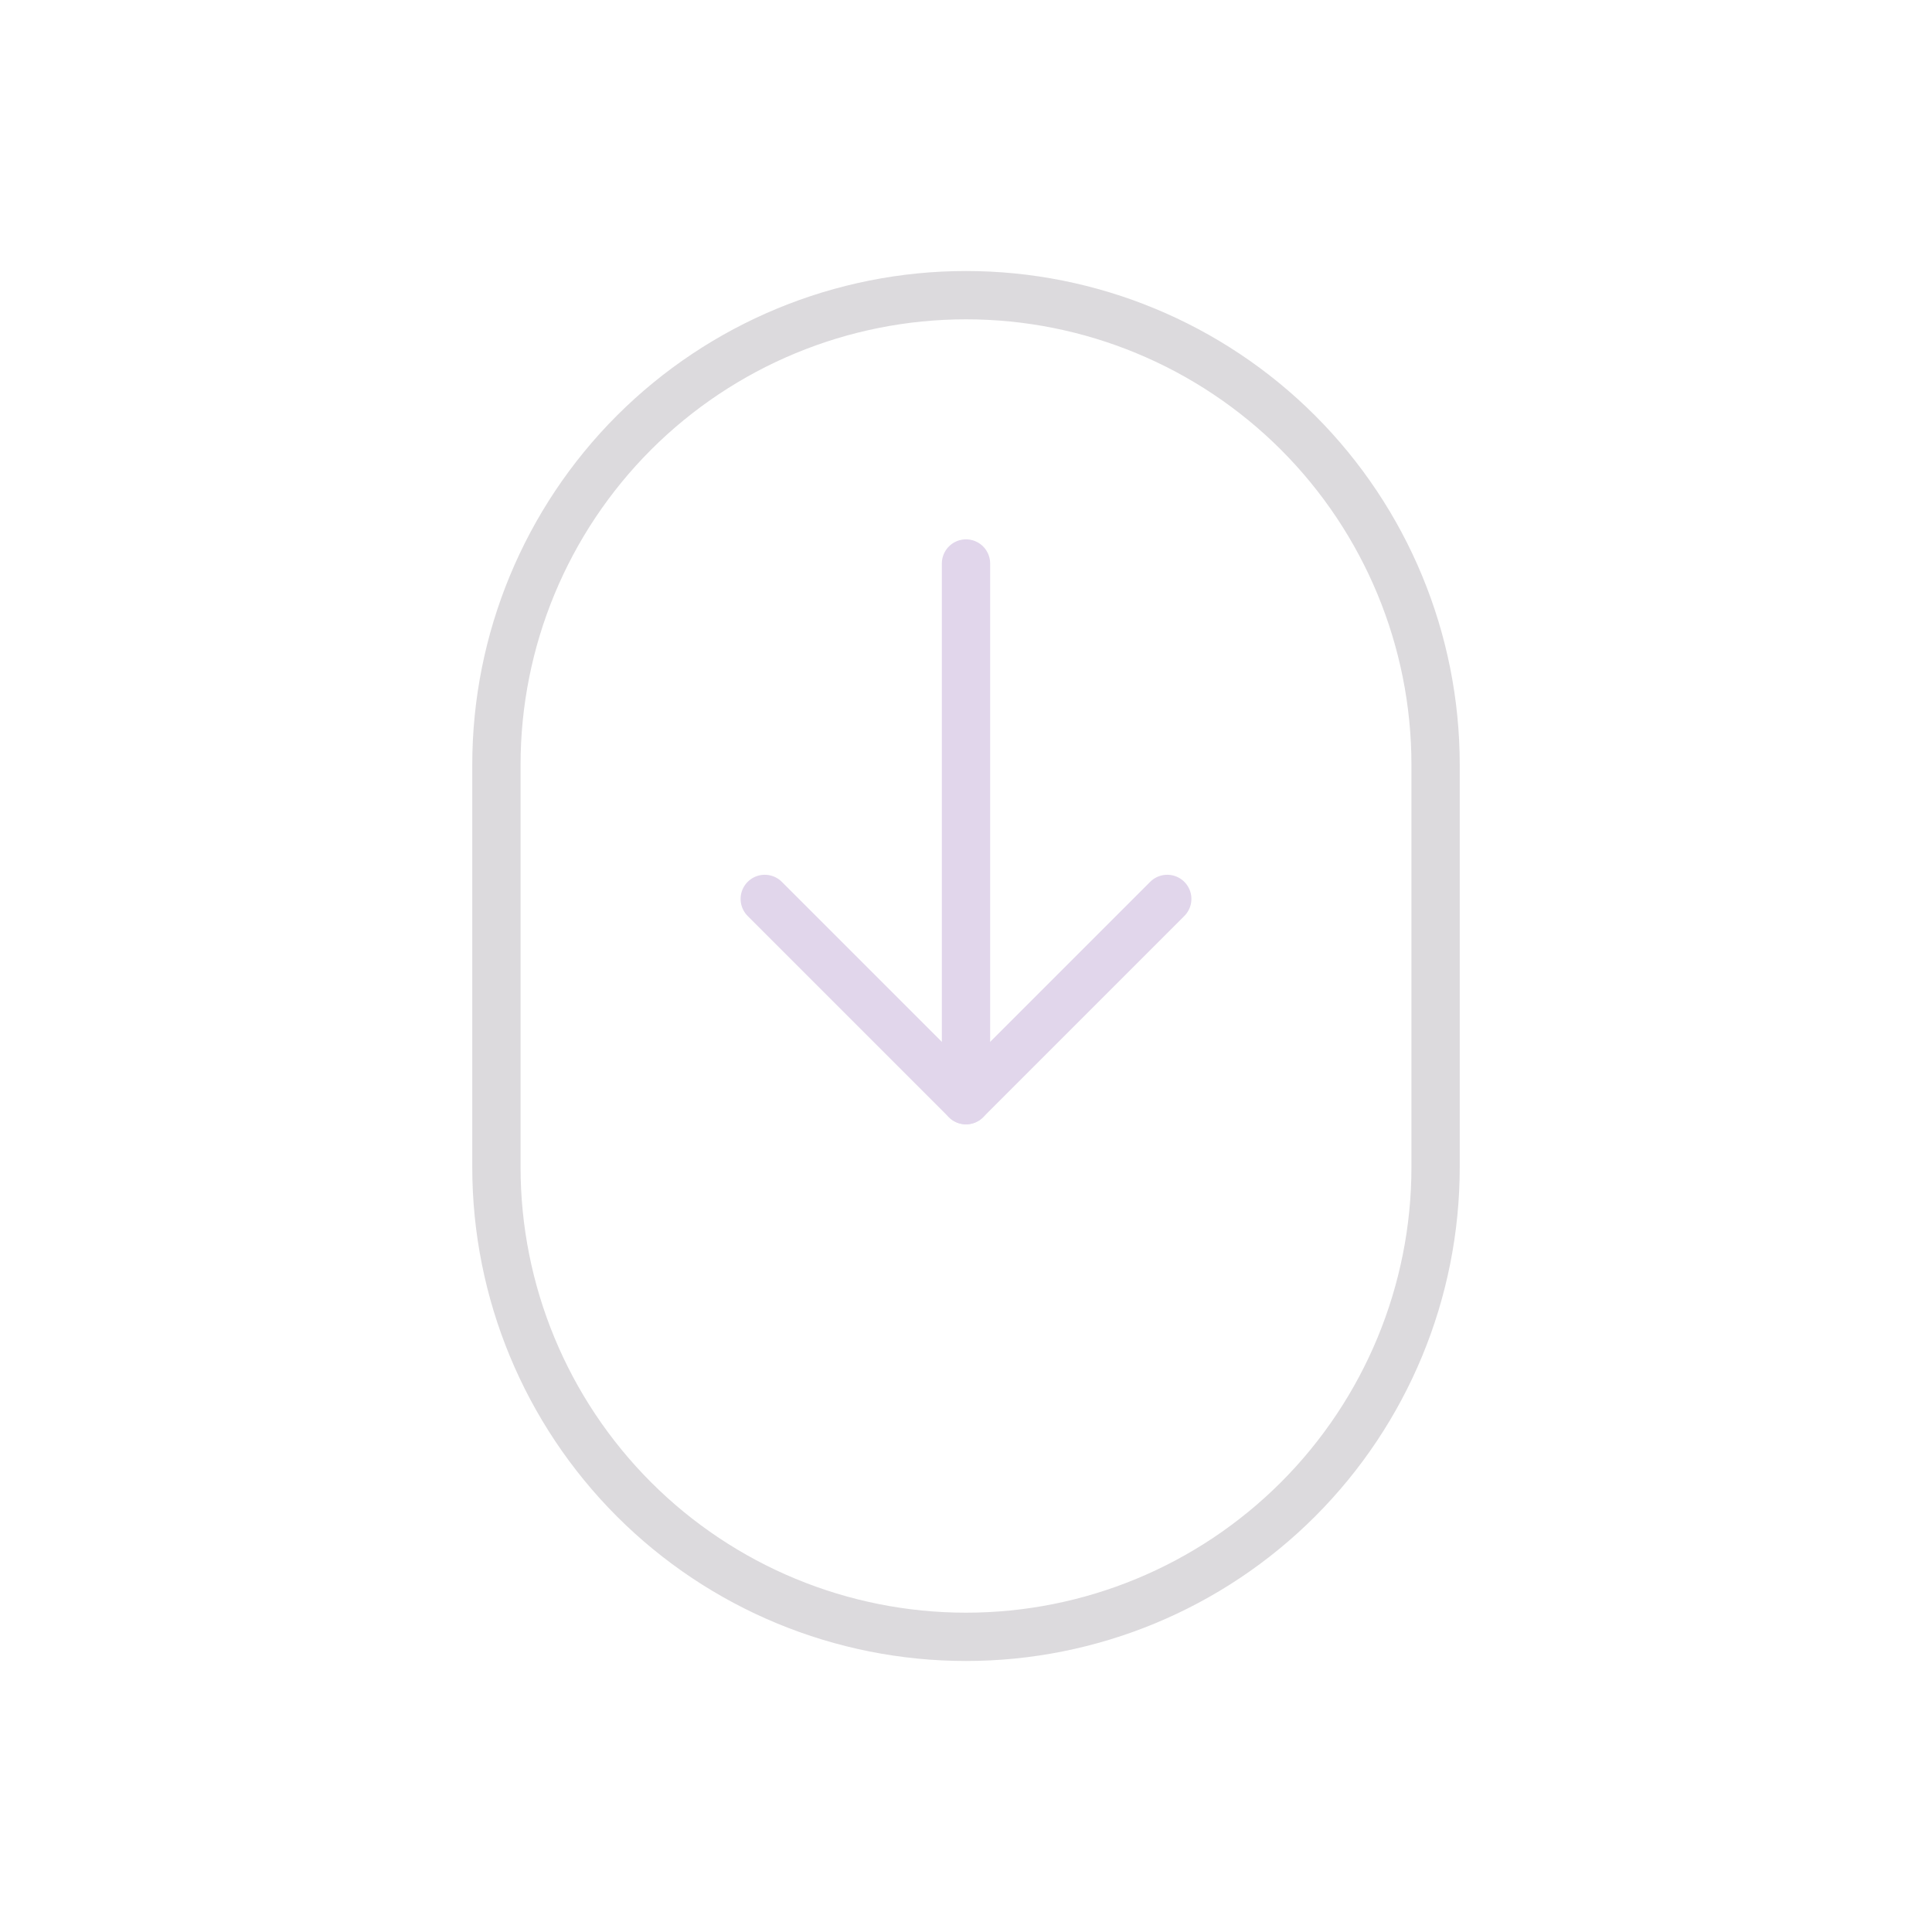 <!DOCTYPE svg PUBLIC "-//W3C//DTD SVG 1.1//EN" "http://www.w3.org/Graphics/SVG/1.1/DTD/svg11.dtd">

<svg width="28.80px" height="28.80px" viewBox="-2.4 -2.4 28.80 28.80" fill="none" xmlns="http://www.w3.org/2000/svg" stroke="rgba(220, 218, 221, 1)">

<g id="SVGRepo_bgCarrier" stroke-width="0"/>

<g id="SVGRepo_tracerCarrier" stroke-linecap="round" stroke-linejoin="round"/>

<g id="SVGRepo_iconCarrier"> <path d="M5 15C5 16.857 5.738 18.637 7.05 19.95C8.363 21.263 10.143 22 12 22C13.857 22 15.637 21.263 16.95 19.95C18.262 18.637 19 16.857 19 15V9C19 7.143 18.262 5.363 16.95 4.05C15.637 2.738 13.857 2 12 2C10.143 2 8.363 2.738 7.05 4.05C5.738 5.363 5 7.143 5 9V15Z" stroke="rgba(220, 218, 221, 1)" stroke-width="0.72" stroke-linecap="round" stroke-linejoin="round"/> <path d="M12 6V14" stroke="rgba(225, 214, 235, 1)" stroke-width="0.72" stroke-linecap="round" stroke-linejoin="round"/> <path d="M15 11L12 14L9 11" stroke="rgba(225, 214, 235, 1)" stroke-width="0.72" stroke-linecap="round" stroke-linejoin="round"/> </g>

</svg>